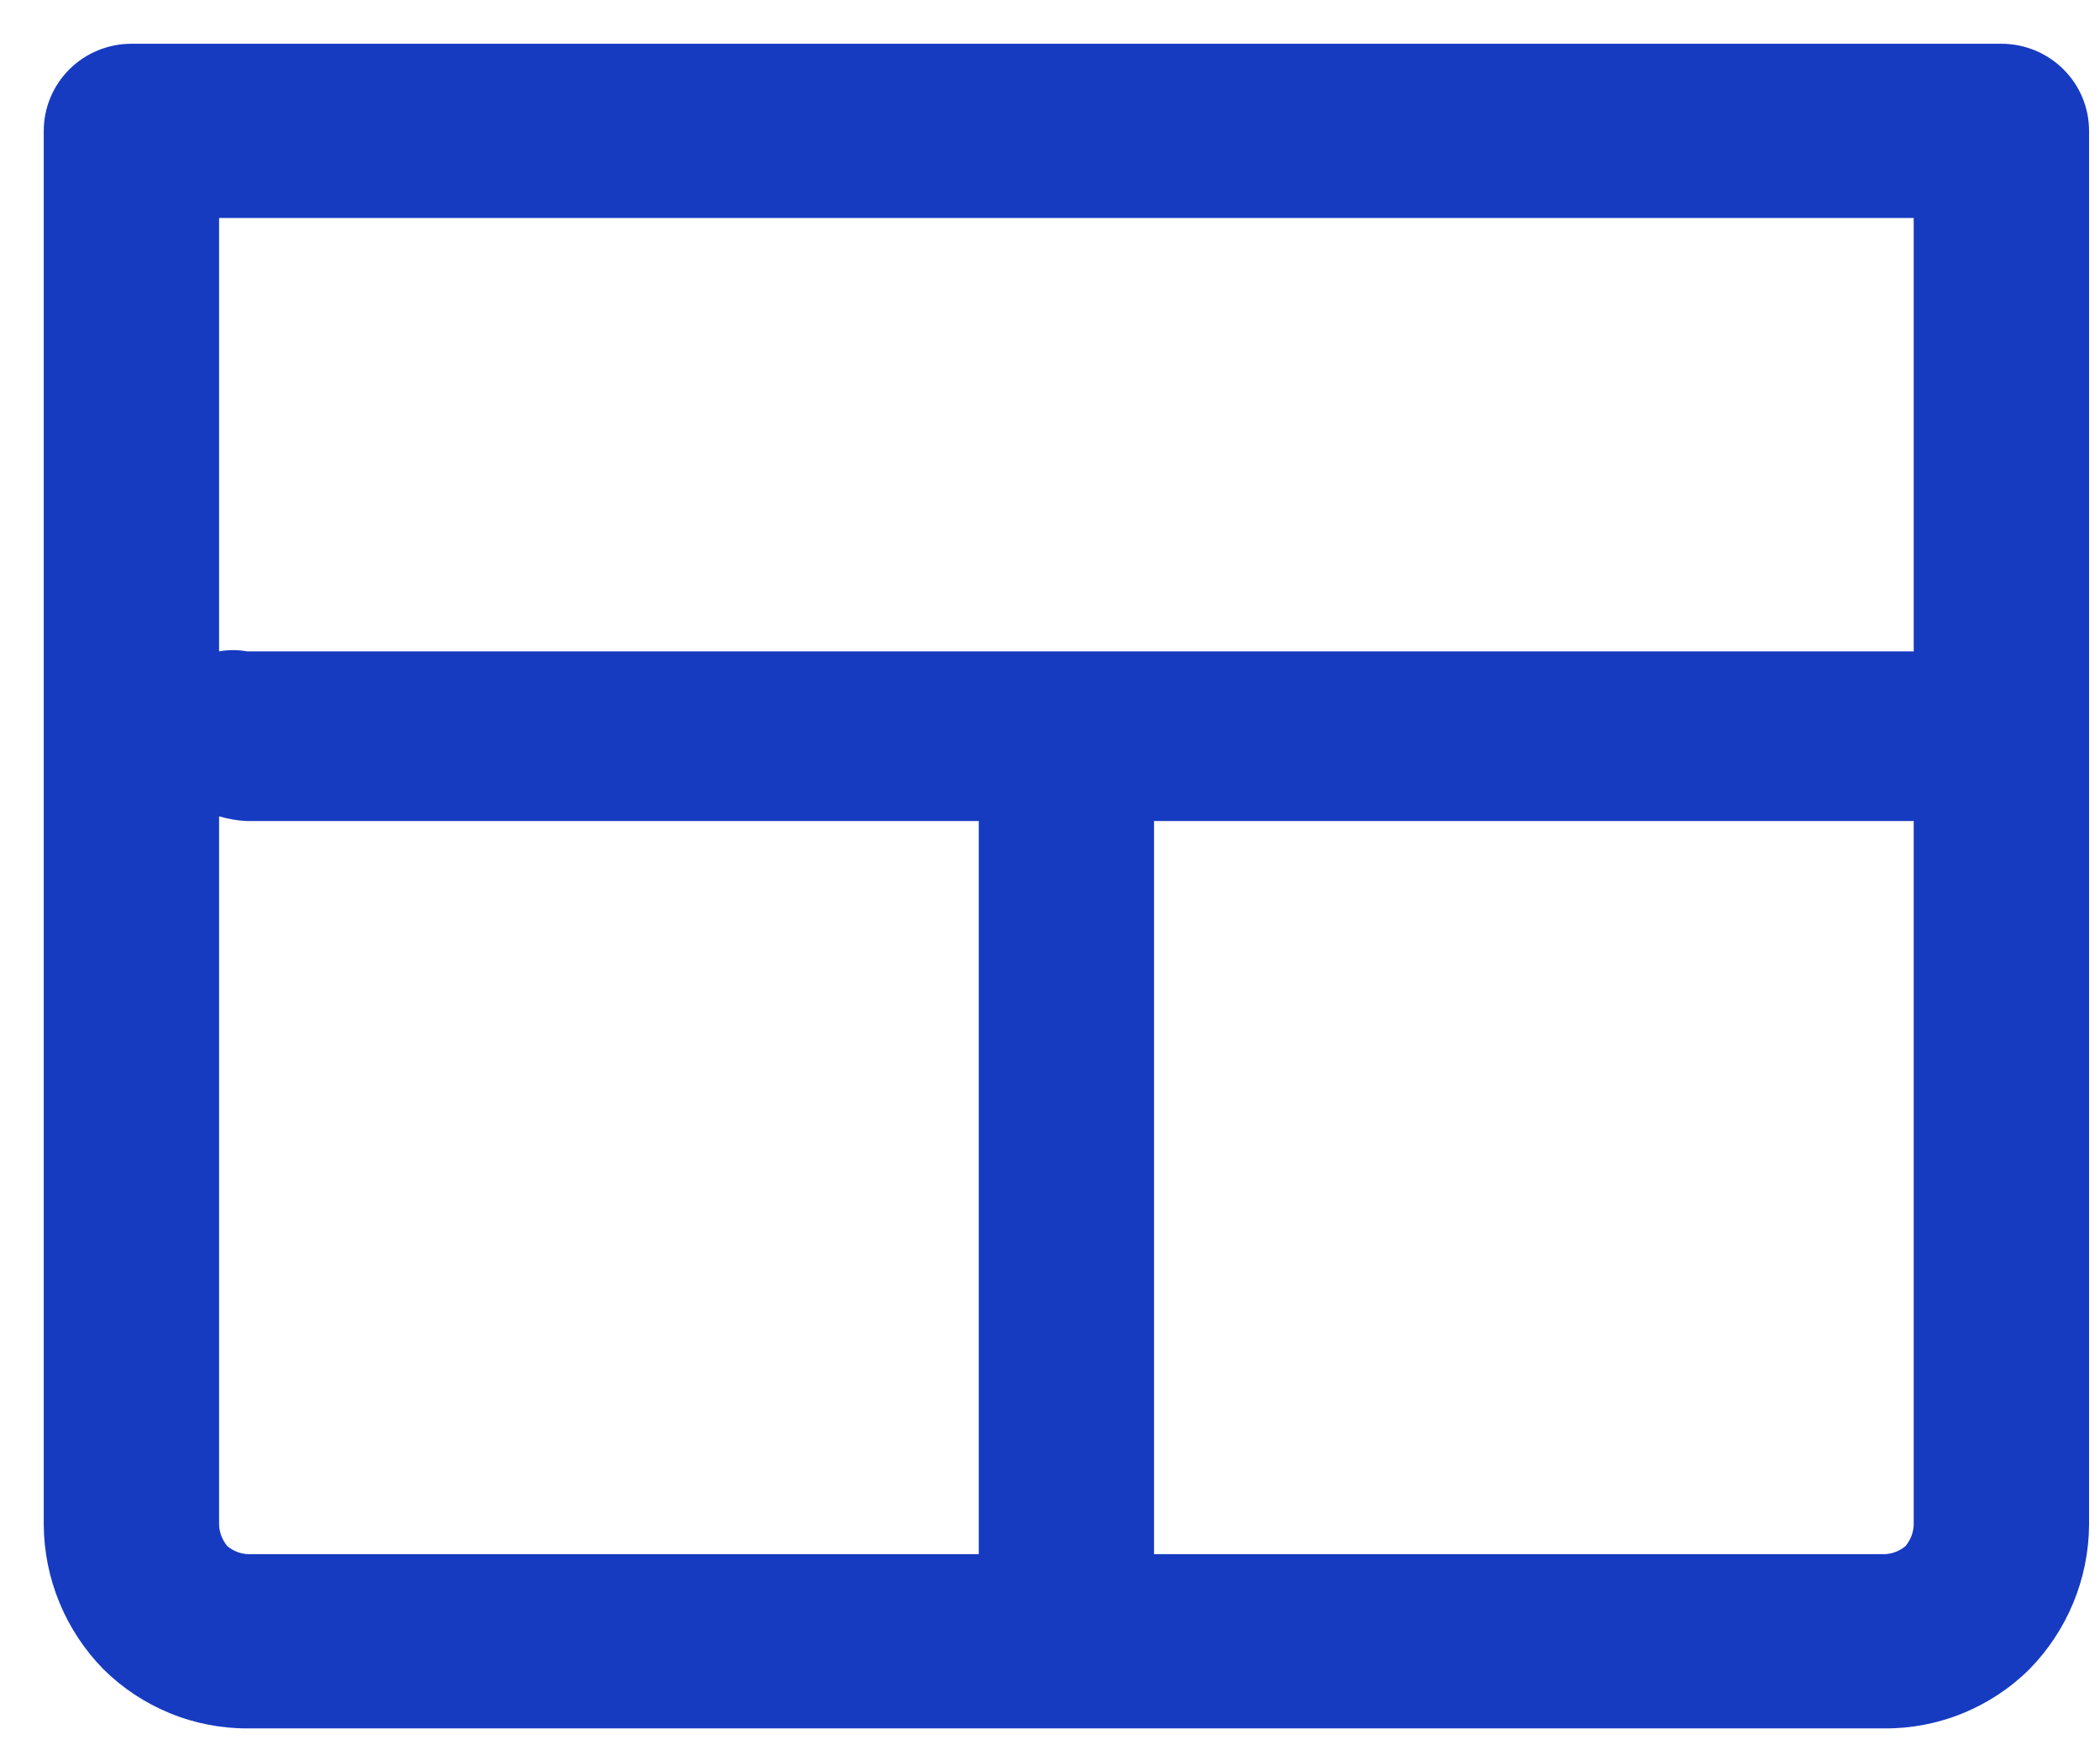 <svg width="24" height="20" viewBox="0 0 24 20" fill="none" xmlns="http://www.w3.org/2000/svg">
<path d="M21.538 19.75H2.837C2.53 19.752 2.225 19.693 1.941 19.576C1.657 19.46 1.399 19.289 1.181 19.073C0.749 18.632 0.505 18.042 0.5 17.427V1.496C0.5 1.232 0.606 0.978 0.793 0.792C0.981 0.605 1.236 0.5 1.502 0.5H22.873C23.139 0.5 23.394 0.605 23.582 0.792C23.77 0.978 23.875 1.232 23.875 1.496V17.427C23.87 18.042 23.626 18.632 23.194 19.073C22.977 19.289 22.718 19.46 22.434 19.576C22.15 19.693 21.845 19.752 21.538 19.75ZM13.189 17.759H21.538C21.626 17.756 21.711 17.723 21.778 17.666C21.834 17.598 21.867 17.514 21.871 17.427V9.382H13.189V17.759ZM2.504 9.328V17.427C2.508 17.514 2.541 17.598 2.597 17.666C2.664 17.723 2.749 17.756 2.837 17.759H11.186V9.382H2.824C2.716 9.377 2.608 9.359 2.504 9.328V9.328ZM2.504 2.491V7.443C2.61 7.424 2.718 7.424 2.824 7.443H21.871V2.491H2.504Z" fill="#163BC1"/>
</svg>
